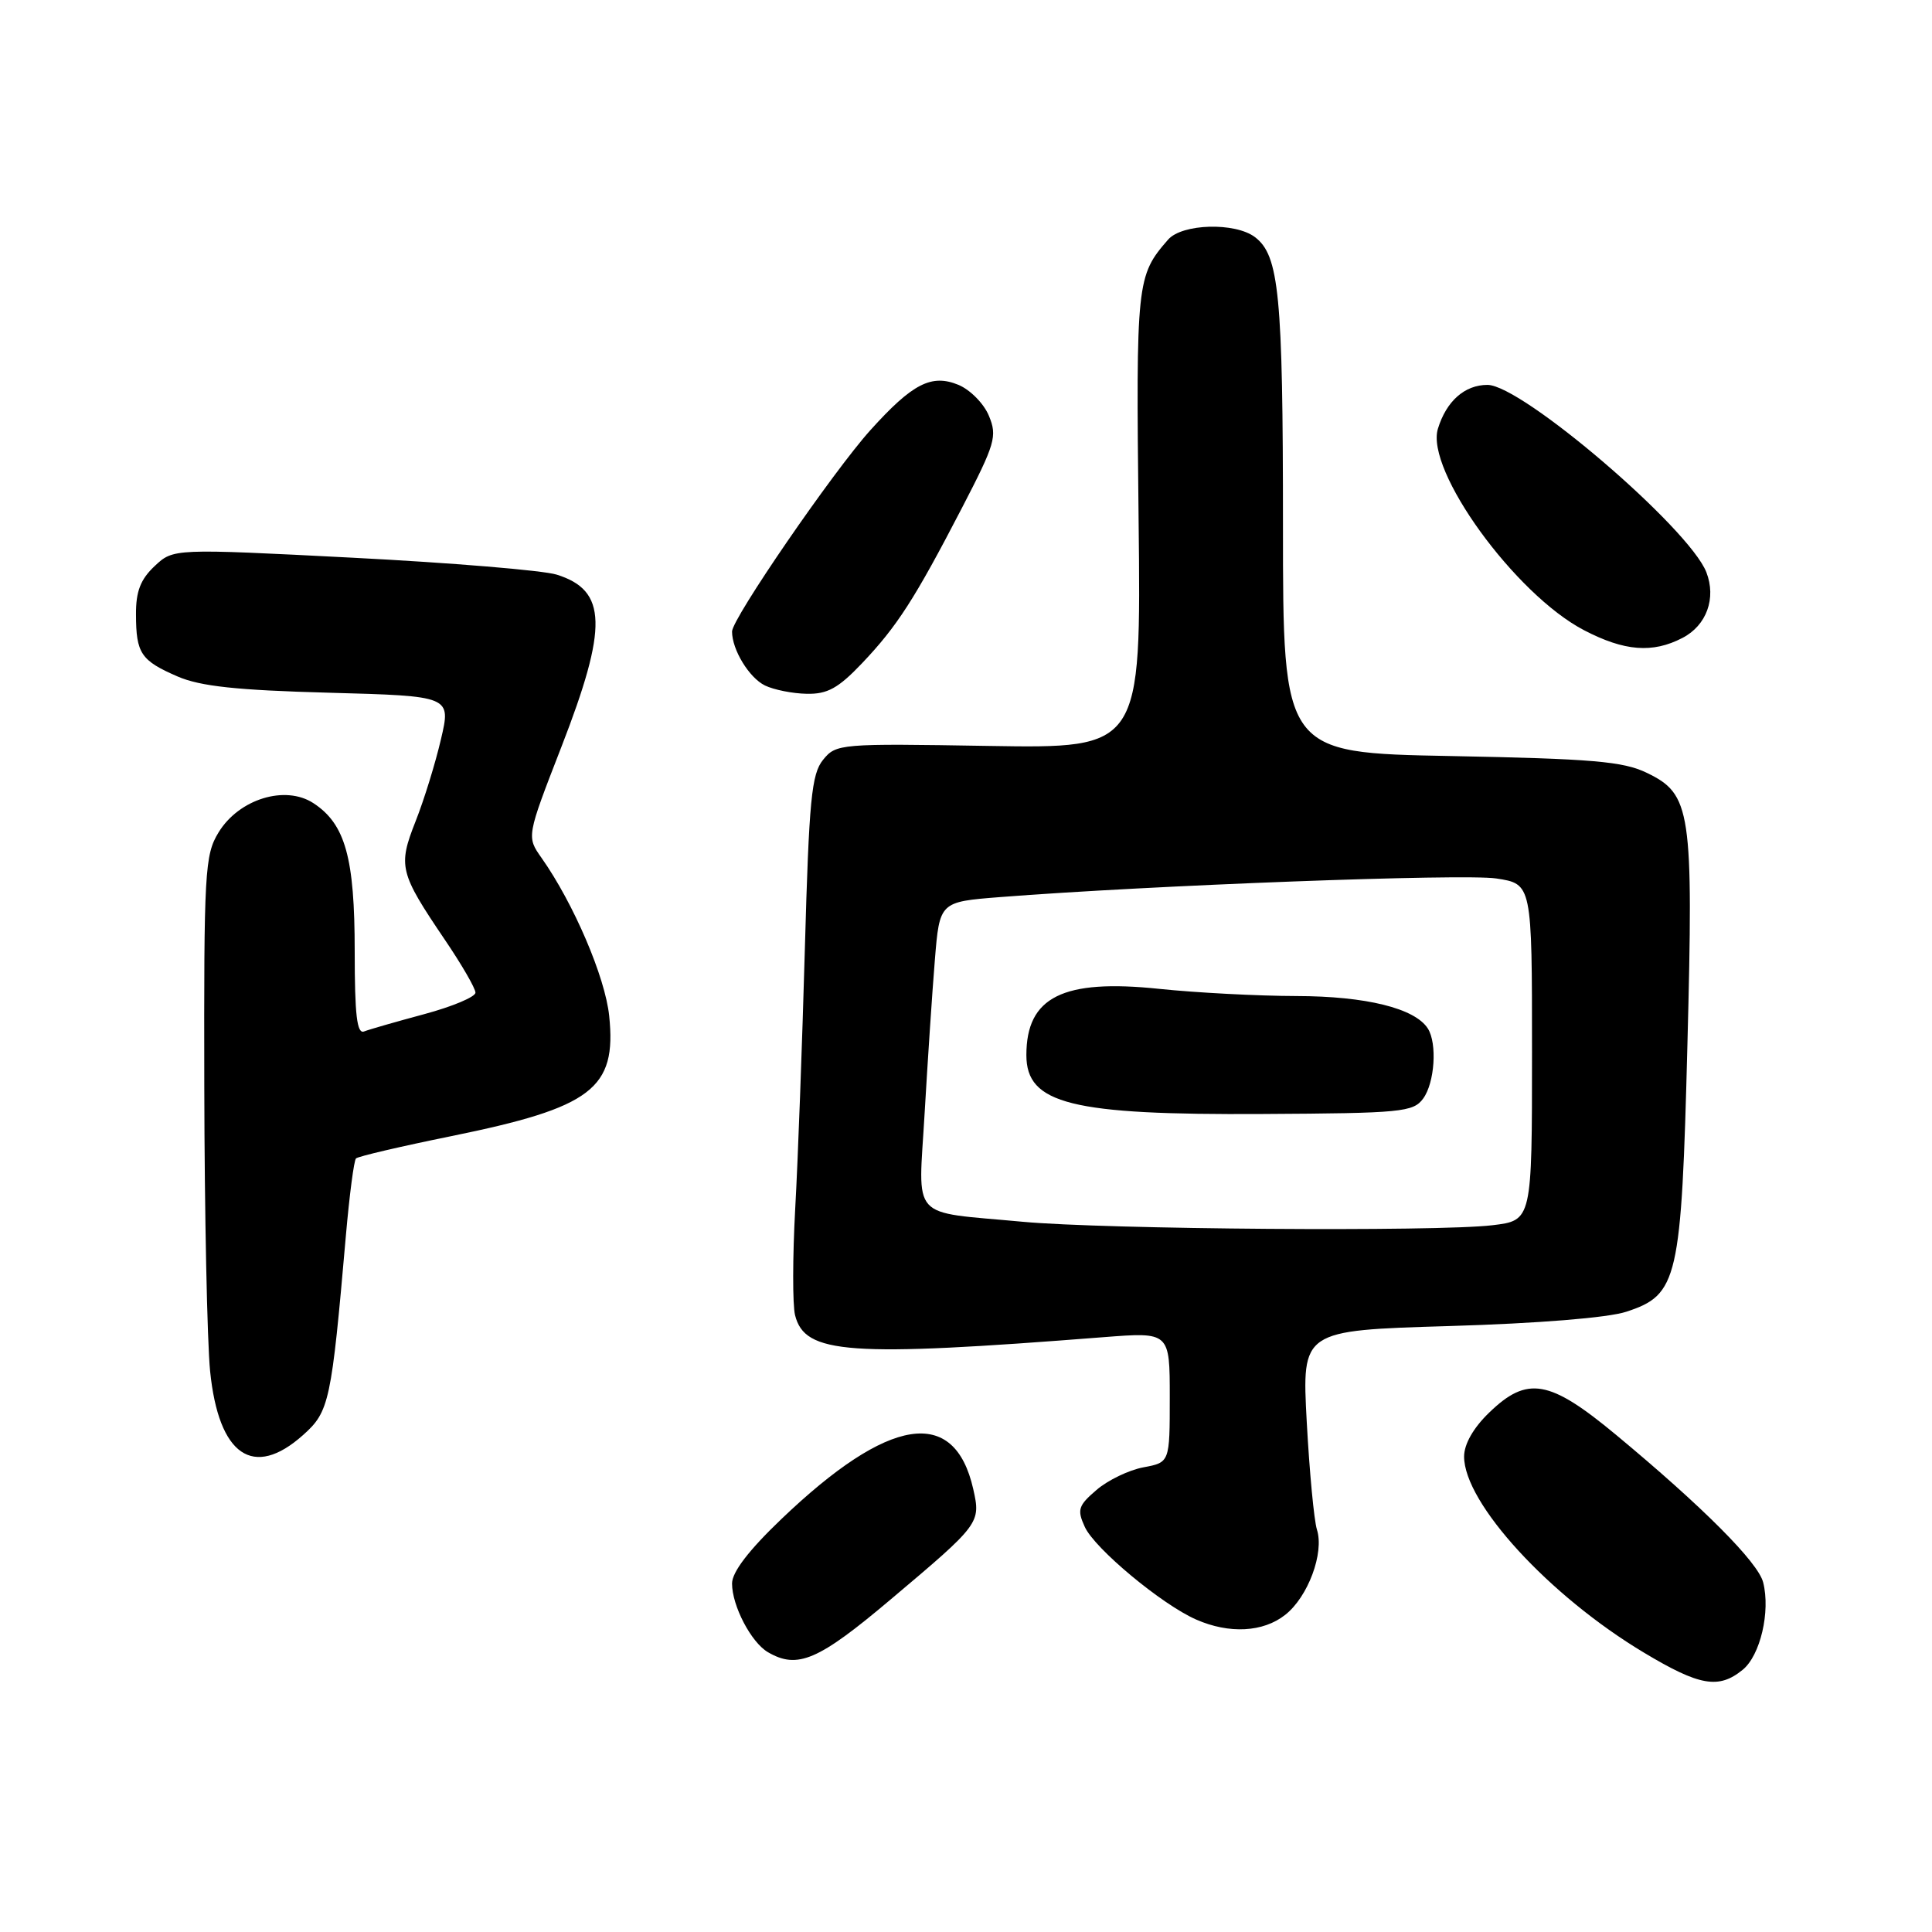 <?xml version="1.0" encoding="UTF-8" standalone="no"?>
<!DOCTYPE svg PUBLIC "-//W3C//DTD SVG 1.1//EN" "http://www.w3.org/Graphics/SVG/1.1/DTD/svg11.dtd" >
<svg xmlns="http://www.w3.org/2000/svg" xmlns:xlink="http://www.w3.org/1999/xlink" version="1.1" viewBox="0 0 256 256">
 <g >
 <path fill="currentColor"
d=" M 230.92 221.25 C 233.25 219.35 234.61 213.55 233.63 209.68 C 232.97 207.02 225.61 199.65 214.13 190.12 C 205.30 182.79 202.37 182.28 197.30 187.20 C 195.23 189.20 194.00 191.36 194.00 193.00 C 194.00 199.16 205.27 211.45 217.81 218.97 C 225.21 223.41 227.74 223.85 230.92 221.25 Z  M 118.00 211.95 C 129.88 201.94 129.97 201.81 128.96 197.31 C 126.47 186.29 117.78 187.65 103.52 201.30 C 99.22 205.41 97.00 208.31 97.00 209.82 C 97.00 212.78 99.53 217.62 101.75 218.92 C 105.67 221.21 108.43 220.03 118.00 211.95 Z  M 170.29 213.98 C 173.32 211.61 175.49 205.77 174.50 202.68 C 174.12 201.48 173.51 195.05 173.15 188.40 C 172.50 176.29 172.50 176.29 192.00 175.71 C 203.84 175.36 213.07 174.61 215.50 173.81 C 222.35 171.56 222.79 169.65 223.59 138.46 C 224.40 107.34 224.08 105.23 218.20 102.40 C 215.09 100.89 210.98 100.54 192.25 100.18 C 170.00 99.76 170.00 99.76 170.00 69.62 C 170.00 39.06 169.49 33.85 166.29 31.42 C 163.66 29.43 156.63 29.63 154.78 31.75 C 150.60 36.54 150.52 37.30 150.87 68.84 C 151.21 99.17 151.21 99.17 131.02 98.84 C 111.27 98.51 110.79 98.55 109.06 100.68 C 107.53 102.57 107.20 105.96 106.65 125.68 C 106.30 138.23 105.73 153.74 105.37 160.14 C 105.02 166.55 105.01 172.90 105.35 174.27 C 106.65 179.43 112.34 179.84 146.25 177.18 C 155.00 176.50 155.00 176.50 155.00 185.14 C 155.00 193.78 155.00 193.78 151.50 194.43 C 149.58 194.79 146.78 196.14 145.29 197.43 C 142.87 199.50 142.70 200.05 143.74 202.32 C 145.05 205.20 153.94 212.60 158.50 214.60 C 162.87 216.52 167.37 216.29 170.29 213.98 Z  M 40.17 190.14 C 43.64 187.04 43.91 185.78 45.83 163.74 C 46.30 158.38 46.90 153.77 47.17 153.50 C 47.43 153.23 53.13 151.90 59.82 150.54 C 78.46 146.74 81.72 144.26 80.72 134.61 C 80.19 129.47 76.01 119.71 71.76 113.68 C 69.77 110.86 69.77 110.86 74.38 98.99 C 80.58 83.04 80.45 78.23 73.76 76.14 C 71.97 75.58 59.81 74.57 46.74 73.90 C 22.97 72.68 22.97 72.68 20.49 75.01 C 18.62 76.77 18.00 78.36 18.02 81.42 C 18.03 86.59 18.67 87.53 23.54 89.64 C 26.55 90.94 31.35 91.46 43.63 91.79 C 59.77 92.23 59.77 92.23 58.43 97.95 C 57.70 101.10 56.19 105.99 55.07 108.82 C 52.72 114.78 52.93 115.63 58.93 124.50 C 61.17 127.80 63.00 130.96 63.00 131.53 C 63.00 132.09 59.96 133.37 56.25 134.37 C 52.54 135.37 48.94 136.40 48.25 136.67 C 47.30 137.05 47.00 134.54 47.00 126.05 C 47.00 113.66 45.76 109.20 41.54 106.43 C 37.80 103.98 31.66 105.87 28.96 110.30 C 27.13 113.29 27.01 115.47 27.07 144.00 C 27.10 160.78 27.45 177.73 27.84 181.68 C 28.97 192.88 33.57 196.04 40.17 190.14 Z  M 114.20 87.91 C 118.87 83.00 121.19 79.40 127.48 67.27 C 131.87 58.80 132.16 57.80 131.04 55.11 C 130.38 53.49 128.56 51.65 127.01 51.00 C 123.43 49.52 120.91 50.81 115.33 57.00 C 110.40 62.47 97.00 81.97 97.00 83.68 C 97.00 86.10 99.27 89.81 101.36 90.83 C 102.54 91.40 105.03 91.90 106.90 91.93 C 109.63 91.99 111.08 91.19 114.20 87.91 Z  M 222.93 84.53 C 226.13 82.88 227.44 79.27 226.10 75.82 C 223.80 69.96 201.65 51.00 197.10 51.00 C 194.08 51.00 191.65 53.15 190.53 56.81 C 188.85 62.32 200.77 78.76 209.90 83.51 C 215.24 86.29 218.97 86.59 222.93 84.53 Z  M 135.50 161.89 C 120.36 160.47 121.69 161.94 122.52 147.46 C 122.92 140.61 123.52 131.52 123.87 127.25 C 124.50 119.50 124.50 119.50 132.50 118.87 C 152.58 117.30 193.96 115.75 198.25 116.40 C 203.00 117.12 203.00 117.12 203.00 139.42 C 203.00 161.72 203.00 161.72 197.75 162.35 C 190.41 163.23 146.37 162.90 135.50 161.89 Z  M 188.58 145.56 C 190.11 143.47 190.45 138.26 189.20 136.29 C 187.49 133.60 181.01 132.00 171.78 131.98 C 166.68 131.97 158.50 131.54 153.61 131.03 C 140.83 129.69 136.00 132.10 136.00 139.81 C 136.00 146.28 141.94 147.76 167.33 147.61 C 185.73 147.51 187.26 147.36 188.58 145.56 Z "/>
</g>
</svg>